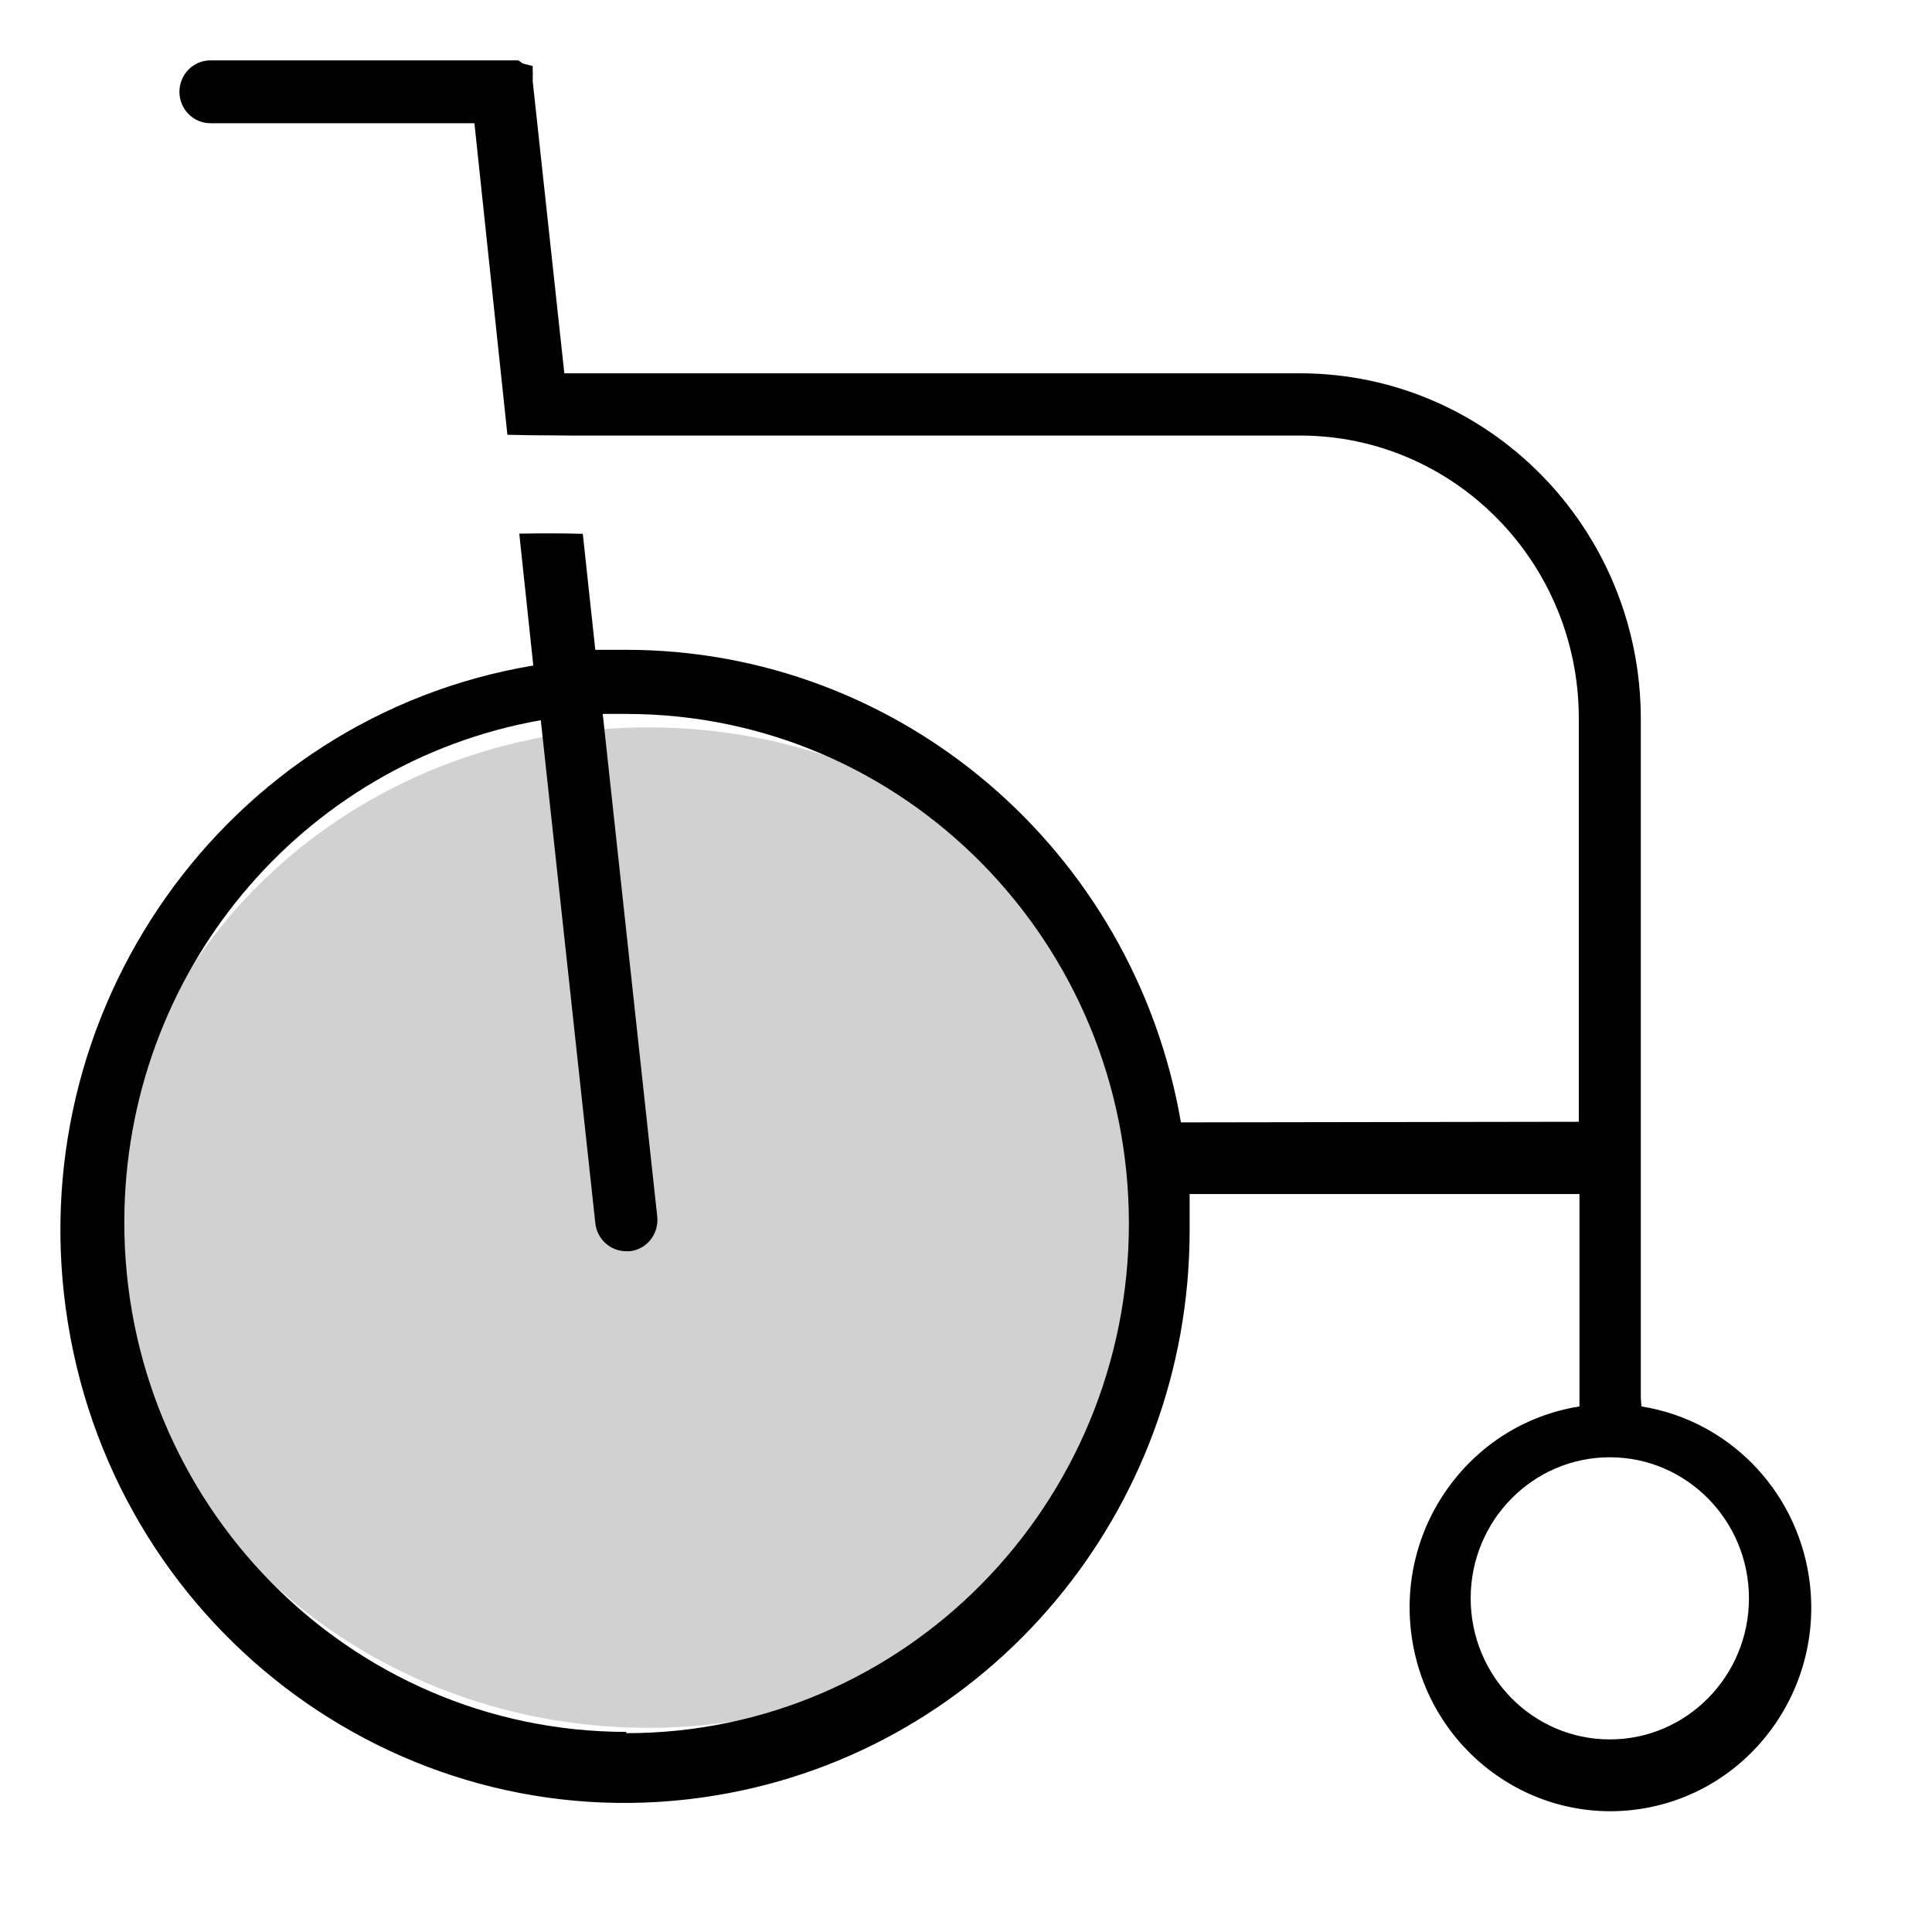 <svg width="32" height="32" viewBox="0 0 32 32" fill="none" xmlns="http://www.w3.org/2000/svg">
     <path d="M10.733 28.618C5.844 28.618 1.881 24.909 1.881 20.333C1.881 15.76 5.844 12.047 10.733 12.047C15.619 12.047 19.586 15.76 19.586 20.333C19.586 24.909 15.619 28.618 10.733 28.618Z" fill="#D1D1D1"/>
     <path fill-rule="evenodd" clip-rule="evenodd" d="M27.177 23.15L27.187 23.295C28.615 23.522 29.736 24.658 29.96 26.106C30.243 27.946 29.002 29.671 27.187 29.959C25.372 30.246 23.671 28.987 23.388 27.147C23.104 25.307 24.346 23.583 26.161 23.295V19.777H19.704V20.391C19.699 25.029 16.385 28.982 11.872 29.735C6.775 30.586 1.964 27.087 1.126 21.92C0.287 16.753 3.738 11.875 8.833 11.023L8.601 8.839C8.952 8.832 9.303 8.832 9.653 8.842L9.86 10.763H10.373C14.903 10.765 18.777 14.066 19.56 18.59L26.15 18.58V11.887C26.144 9.309 24.084 7.219 21.541 7.214H9.47H9.457C9.34 7.212 9.223 7.212 9.106 7.211C8.872 7.21 8.638 7.208 8.404 7.201L7.858 2.041H3.485C3.202 2.041 2.972 1.808 2.972 1.52C2.972 1.233 3.202 1 3.485 1H8.587L8.659 1.052L8.823 1.094V1.167C8.826 1.201 8.826 1.236 8.823 1.271C8.825 1.295 8.825 1.32 8.823 1.343L9.347 6.183H21.541C24.652 6.19 27.171 8.744 27.177 11.898V23.15ZM10.373 28.707V28.686C5.776 28.681 2.052 24.896 2.059 20.235C2.064 16.135 4.973 12.631 8.957 11.929L9.86 20.256C9.887 20.522 10.108 20.725 10.373 20.724H10.435C10.715 20.691 10.916 20.436 10.886 20.151L9.983 11.825H10.373C14.971 11.825 18.698 15.604 18.698 20.266C18.698 24.929 14.971 28.707 10.373 28.707ZM26.664 28.81C25.391 28.81 24.359 27.764 24.359 26.473C24.359 25.184 25.391 24.137 26.664 24.137C27.935 24.137 28.968 25.184 28.968 26.473C28.968 27.764 27.935 28.81 26.664 28.81Z" fill="black"/>
     </svg>